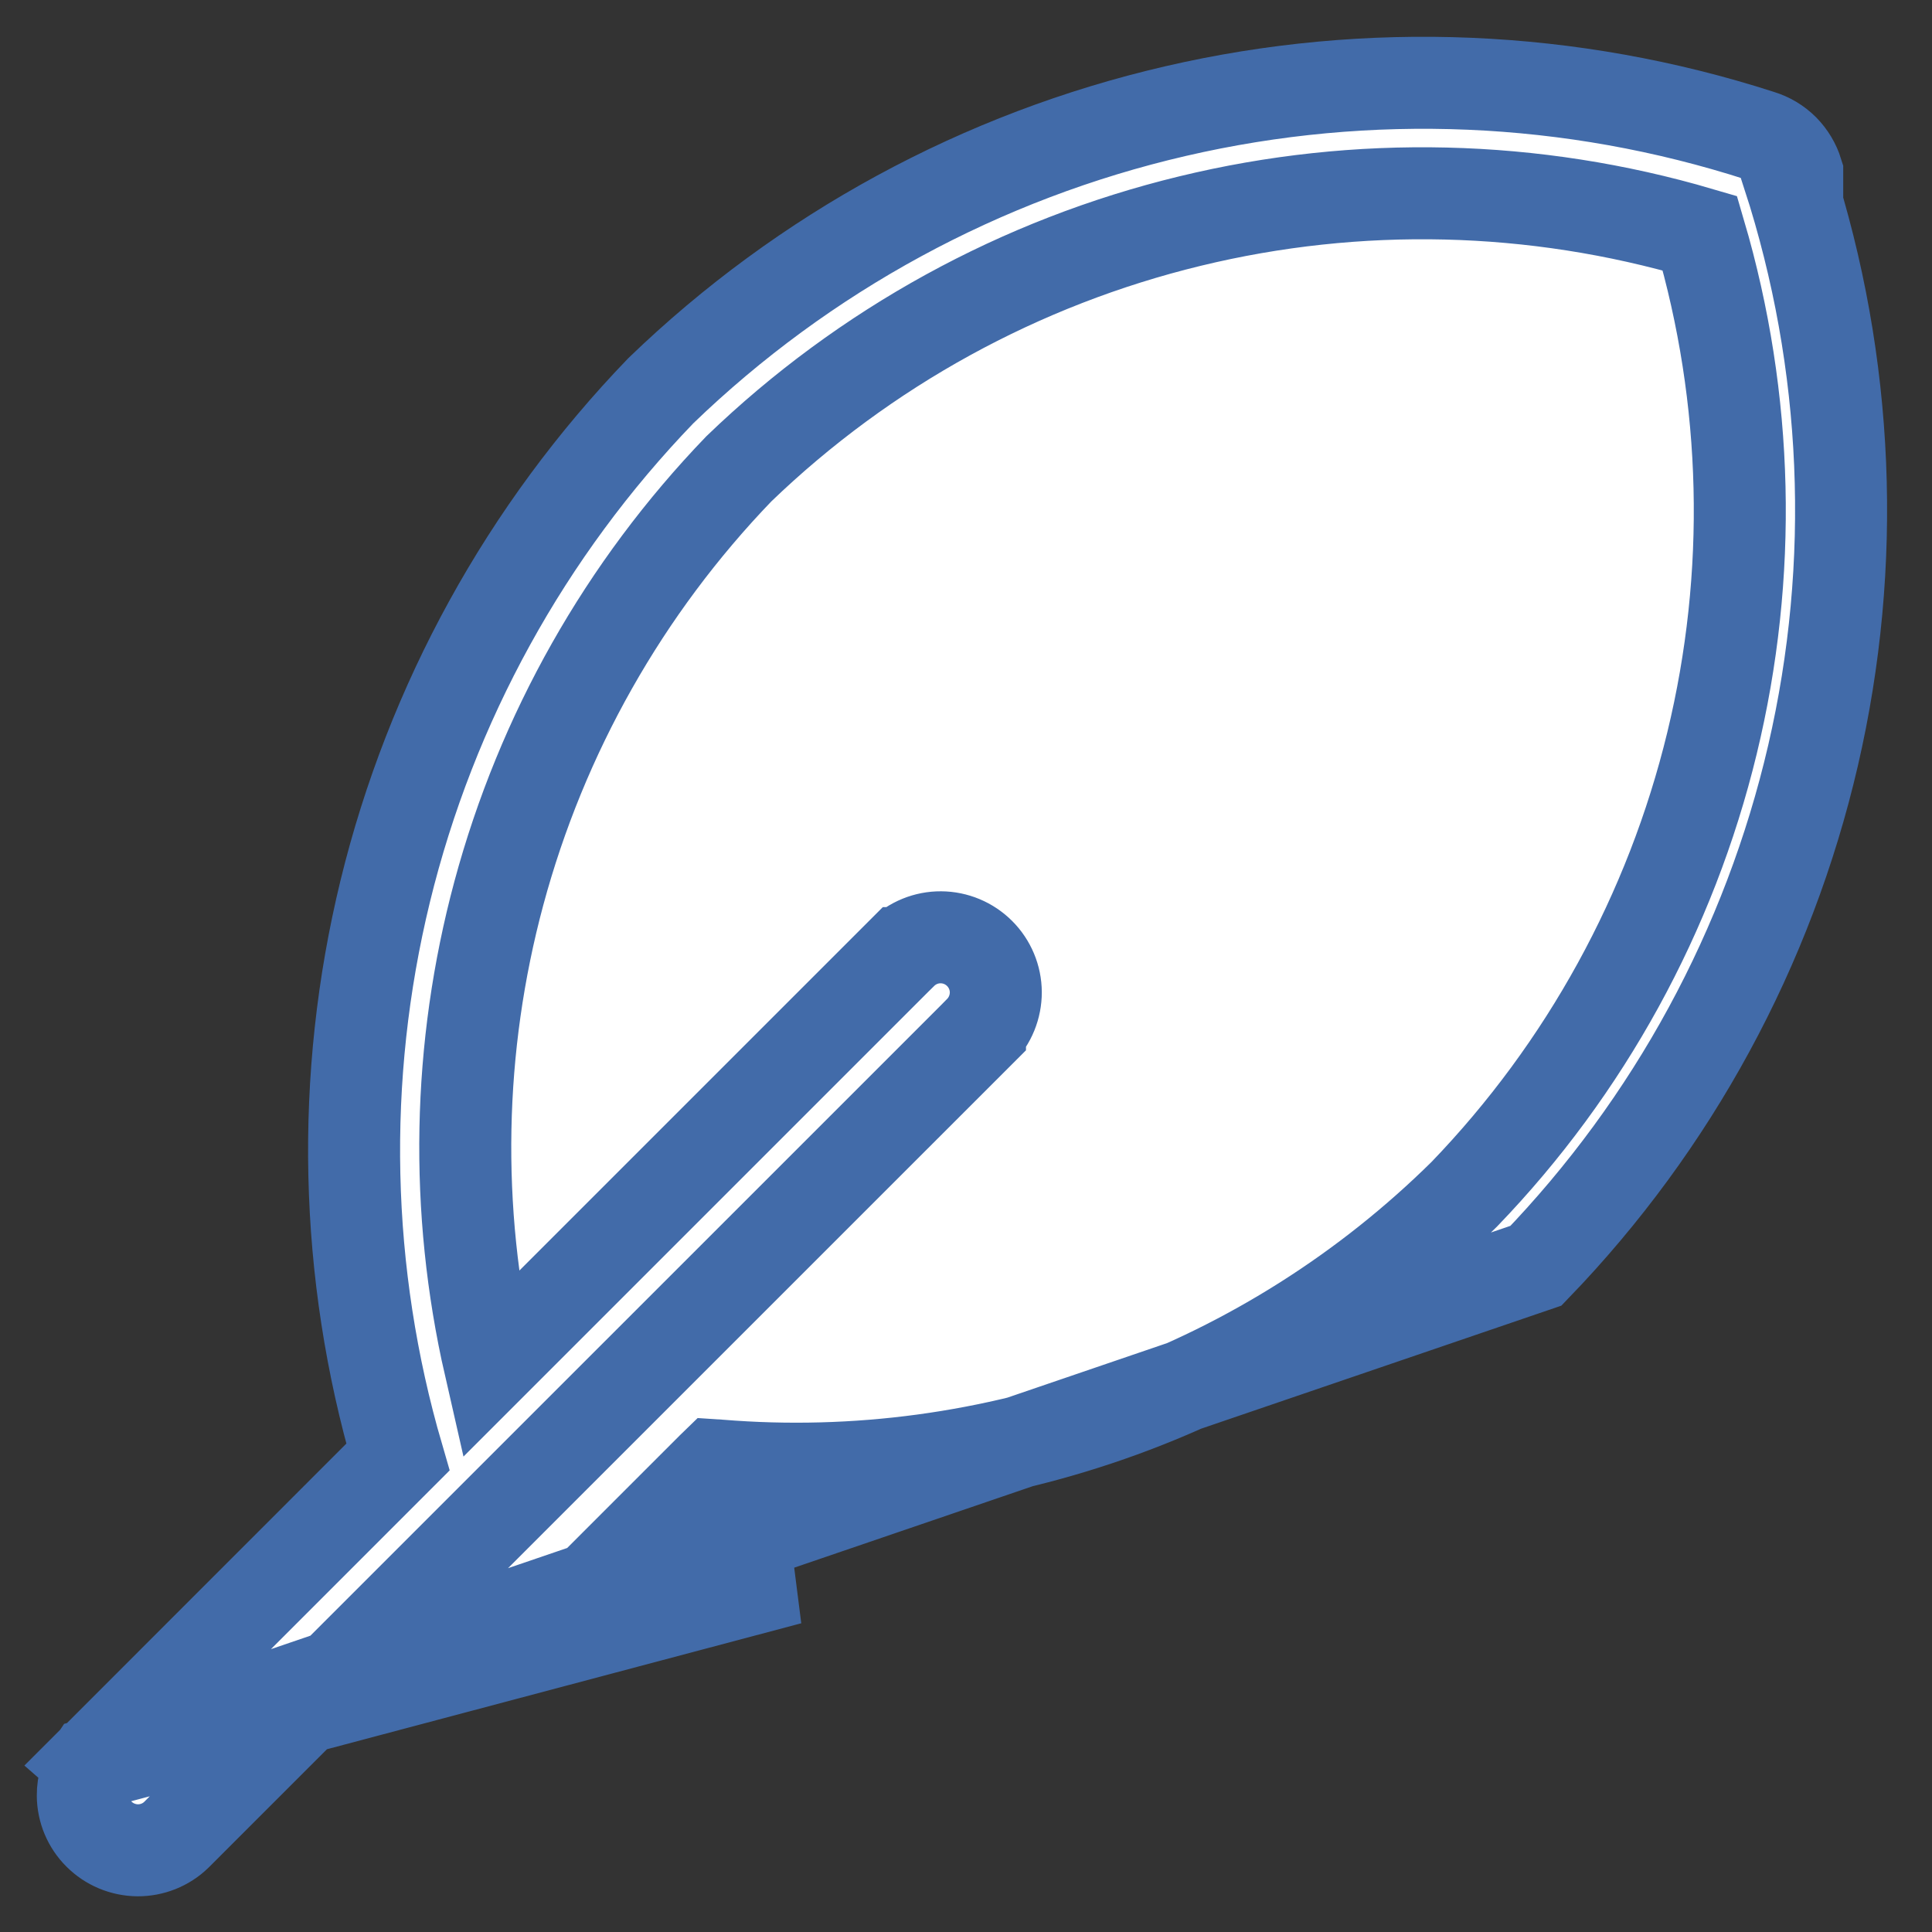 <svg width="21" height="21" viewBox="0 0 21 21" fill="#426BA9" xmlns="http://www.w3.org/2000/svg">
<rect x="0" y="0" width="21" height="21" fill="#333333" stroke="none"/>
<path d="M1.068 19.095L1.07 19.094L4.325 15.838C3.741 13.836 3.693 11.715 4.187 9.688C4.686 7.642 5.72 5.764 7.182 4.248L7.184 4.246L7.184 4.246C8.739 2.745 10.672 1.695 12.777 1.208C14.882 0.72 17.079 0.813 19.135 1.477C19.229 1.506 19.315 1.557 19.385 1.627C19.454 1.697 19.506 1.783 19.535 1.877C19.535 1.877 19.535 1.877 19.535 1.878L19.439 1.907C20.098 3.946 20.19 6.125 19.707 8.212C19.223 10.3 18.182 12.216 16.695 13.758L1.068 19.095ZM1.068 19.095L0.997 19.166L1.005 19.173M1.068 19.095L1.005 19.173M1.005 19.173C0.936 19.274 0.899 19.394 0.9 19.517C0.901 19.674 0.964 19.825 1.076 19.936C1.187 20.047 1.337 20.11 1.495 20.112C1.652 20.113 1.804 20.053 1.917 19.943L1.917 19.943L1.918 19.942L10.652 11.209L10.652 11.208C10.763 11.095 10.824 10.943 10.824 10.785C10.823 10.627 10.76 10.476 10.648 10.364C10.536 10.252 10.385 10.189 10.227 10.188C10.069 10.187 9.917 10.249 9.804 10.36L9.803 10.36L5.324 14.839C4.938 13.148 4.971 11.387 5.422 9.71C5.889 7.976 6.786 6.389 8.031 5.096C9.398 3.779 11.091 2.85 12.935 2.403C14.762 1.959 16.673 2.005 18.477 2.535C19.007 4.338 19.052 6.25 18.609 8.077C18.162 9.921 17.233 11.614 15.916 12.981C14.858 14.026 13.588 14.831 12.19 15.34C10.792 15.849 9.301 16.051 7.818 15.93L7.772 15.927L7.739 15.959L6.832 16.866L6.69 17.008L6.889 17.036C7.45 17.115 8.015 17.157 8.581 17.161C8.581 17.161 8.581 17.161 8.581 17.161L1.005 19.173Z" fill="#FFFFFF" stroke="#426BA9" stroke-width="1"/>
</svg>
